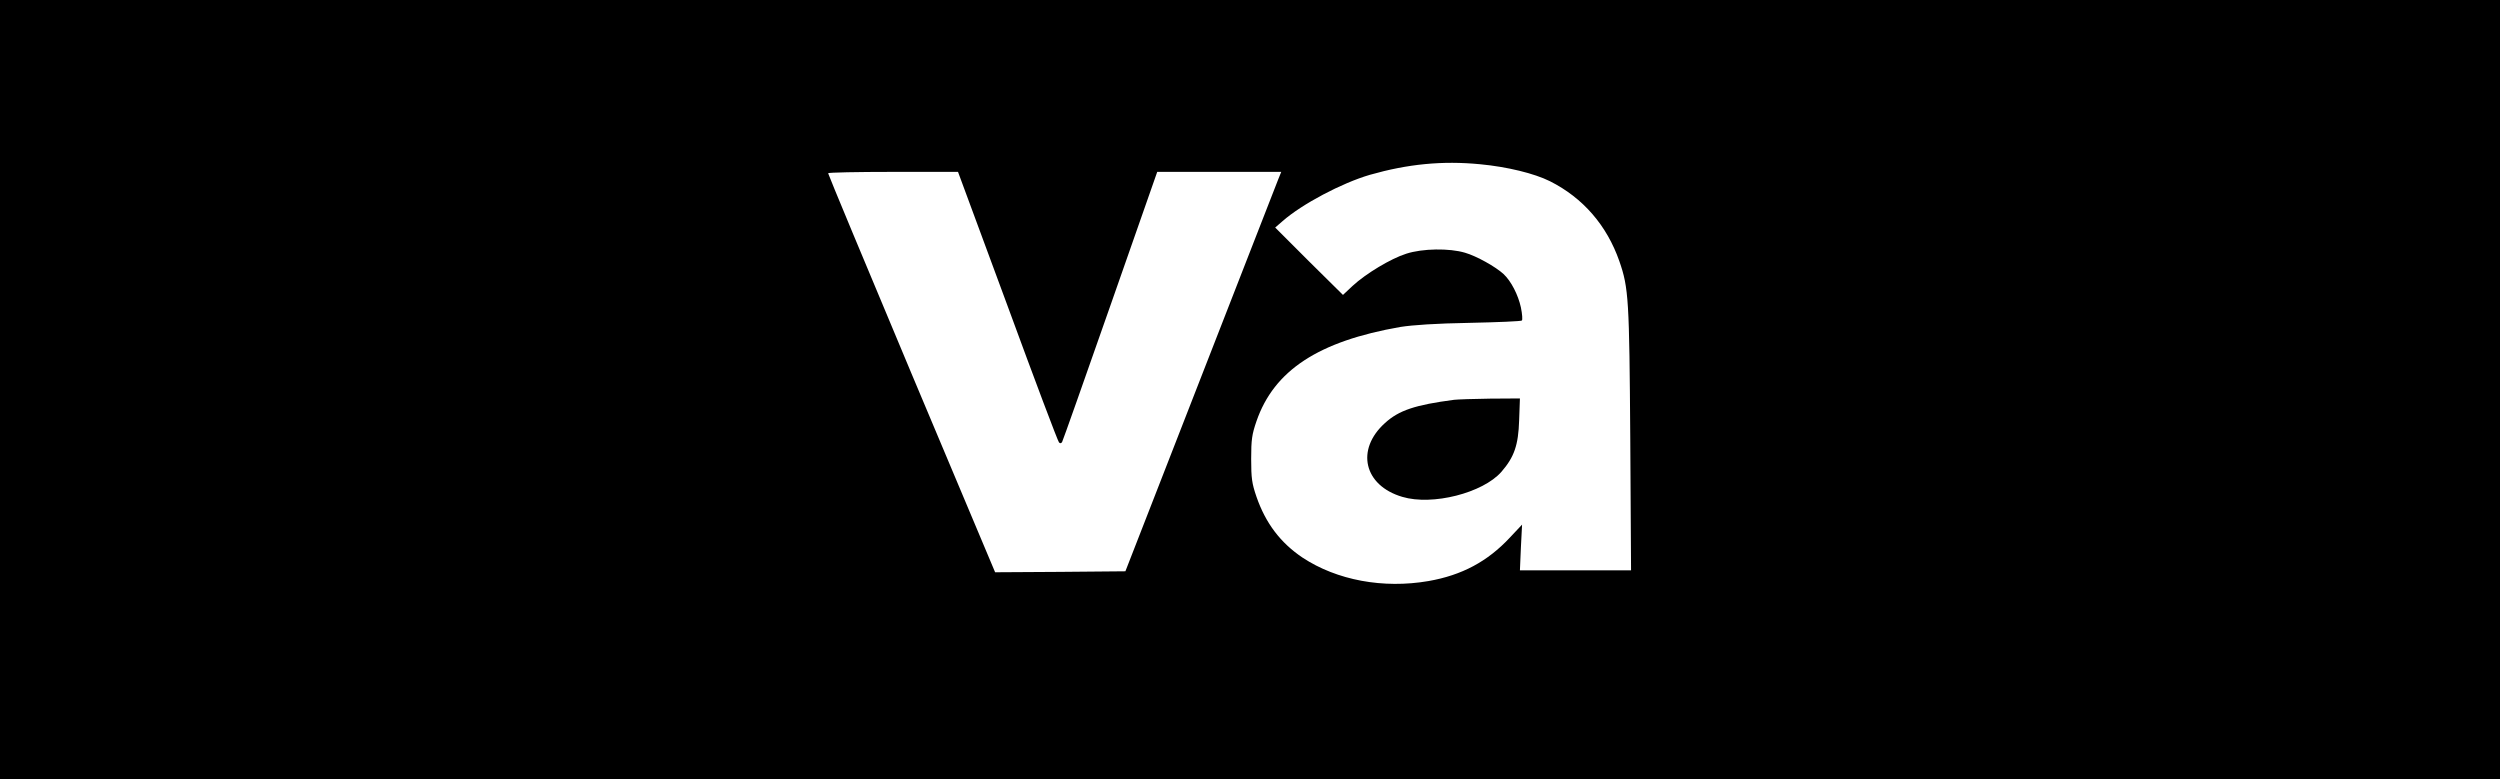<?xml version="1.0" standalone="no"?>
<!DOCTYPE svg PUBLIC "-//W3C//DTD SVG 20010904//EN"
 "http://www.w3.org/TR/2001/REC-SVG-20010904/DTD/svg10.dtd">
<svg version="1.0" xmlns="http://www.w3.org/2000/svg"
 width="1280pt" height="399pt" viewBox="0 0 1280 399"
 preserveAspectRatio="xMidYMid meet">

<g transform="translate(0,399) scale(0.1,-0.1)"
fill="#000000" stroke="none">
<path d="M0 1995 l0 -1995 6400 0 6400 0 0 1995 0 1995 -6400 0 -6400 0 0
-1995z m7579 1154 c138 -13 277 -47 357 -87 169 -85 291 -226 355 -409 48
-138 51 -196 56 -910 l4 -673 -284 0 -285 0 5 117 6 117 -63 -67 c-114 -122
-245 -192 -416 -222 -232 -40 -469 4 -645 120 -113 76 -189 176 -236 312 -23
67 -27 94 -27 193 0 99 4 126 27 193 90 261 318 410 737 483 64 10 181 18 355
21 143 3 263 8 267 12 4 3 2 33 -5 67 -14 64 -50 135 -89 171 -40 37 -138 92
-197 109 -80 24 -218 22 -301 -5 -79 -25 -207 -102 -275 -165 l-49 -46 -174
172 -173 173 38 33 c99 87 303 195 447 237 193 55 370 73 565 54z m-2420 -726
c139 -379 257 -692 263 -698 6 -6 11 -6 16 2 4 7 115 321 247 698 l240 685
317 0 318 0 -15 -37 c-8 -21 -188 -481 -399 -1023 l-384 -985 -334 -3 -333 -2
-428 1017 c-235 560 -427 1021 -427 1026 0 4 150 7 333 7 l332 0 254 -687z"/>
<path d="M7445 1943 c-199 -26 -283 -54 -354 -119 -151 -136 -108 -320 89
-378 154 -46 412 20 507 128 66 76 87 137 91 264 l4 112 -153 -1 c-85 -1 -167
-4 -184 -6z"/>
</g>
</svg>

